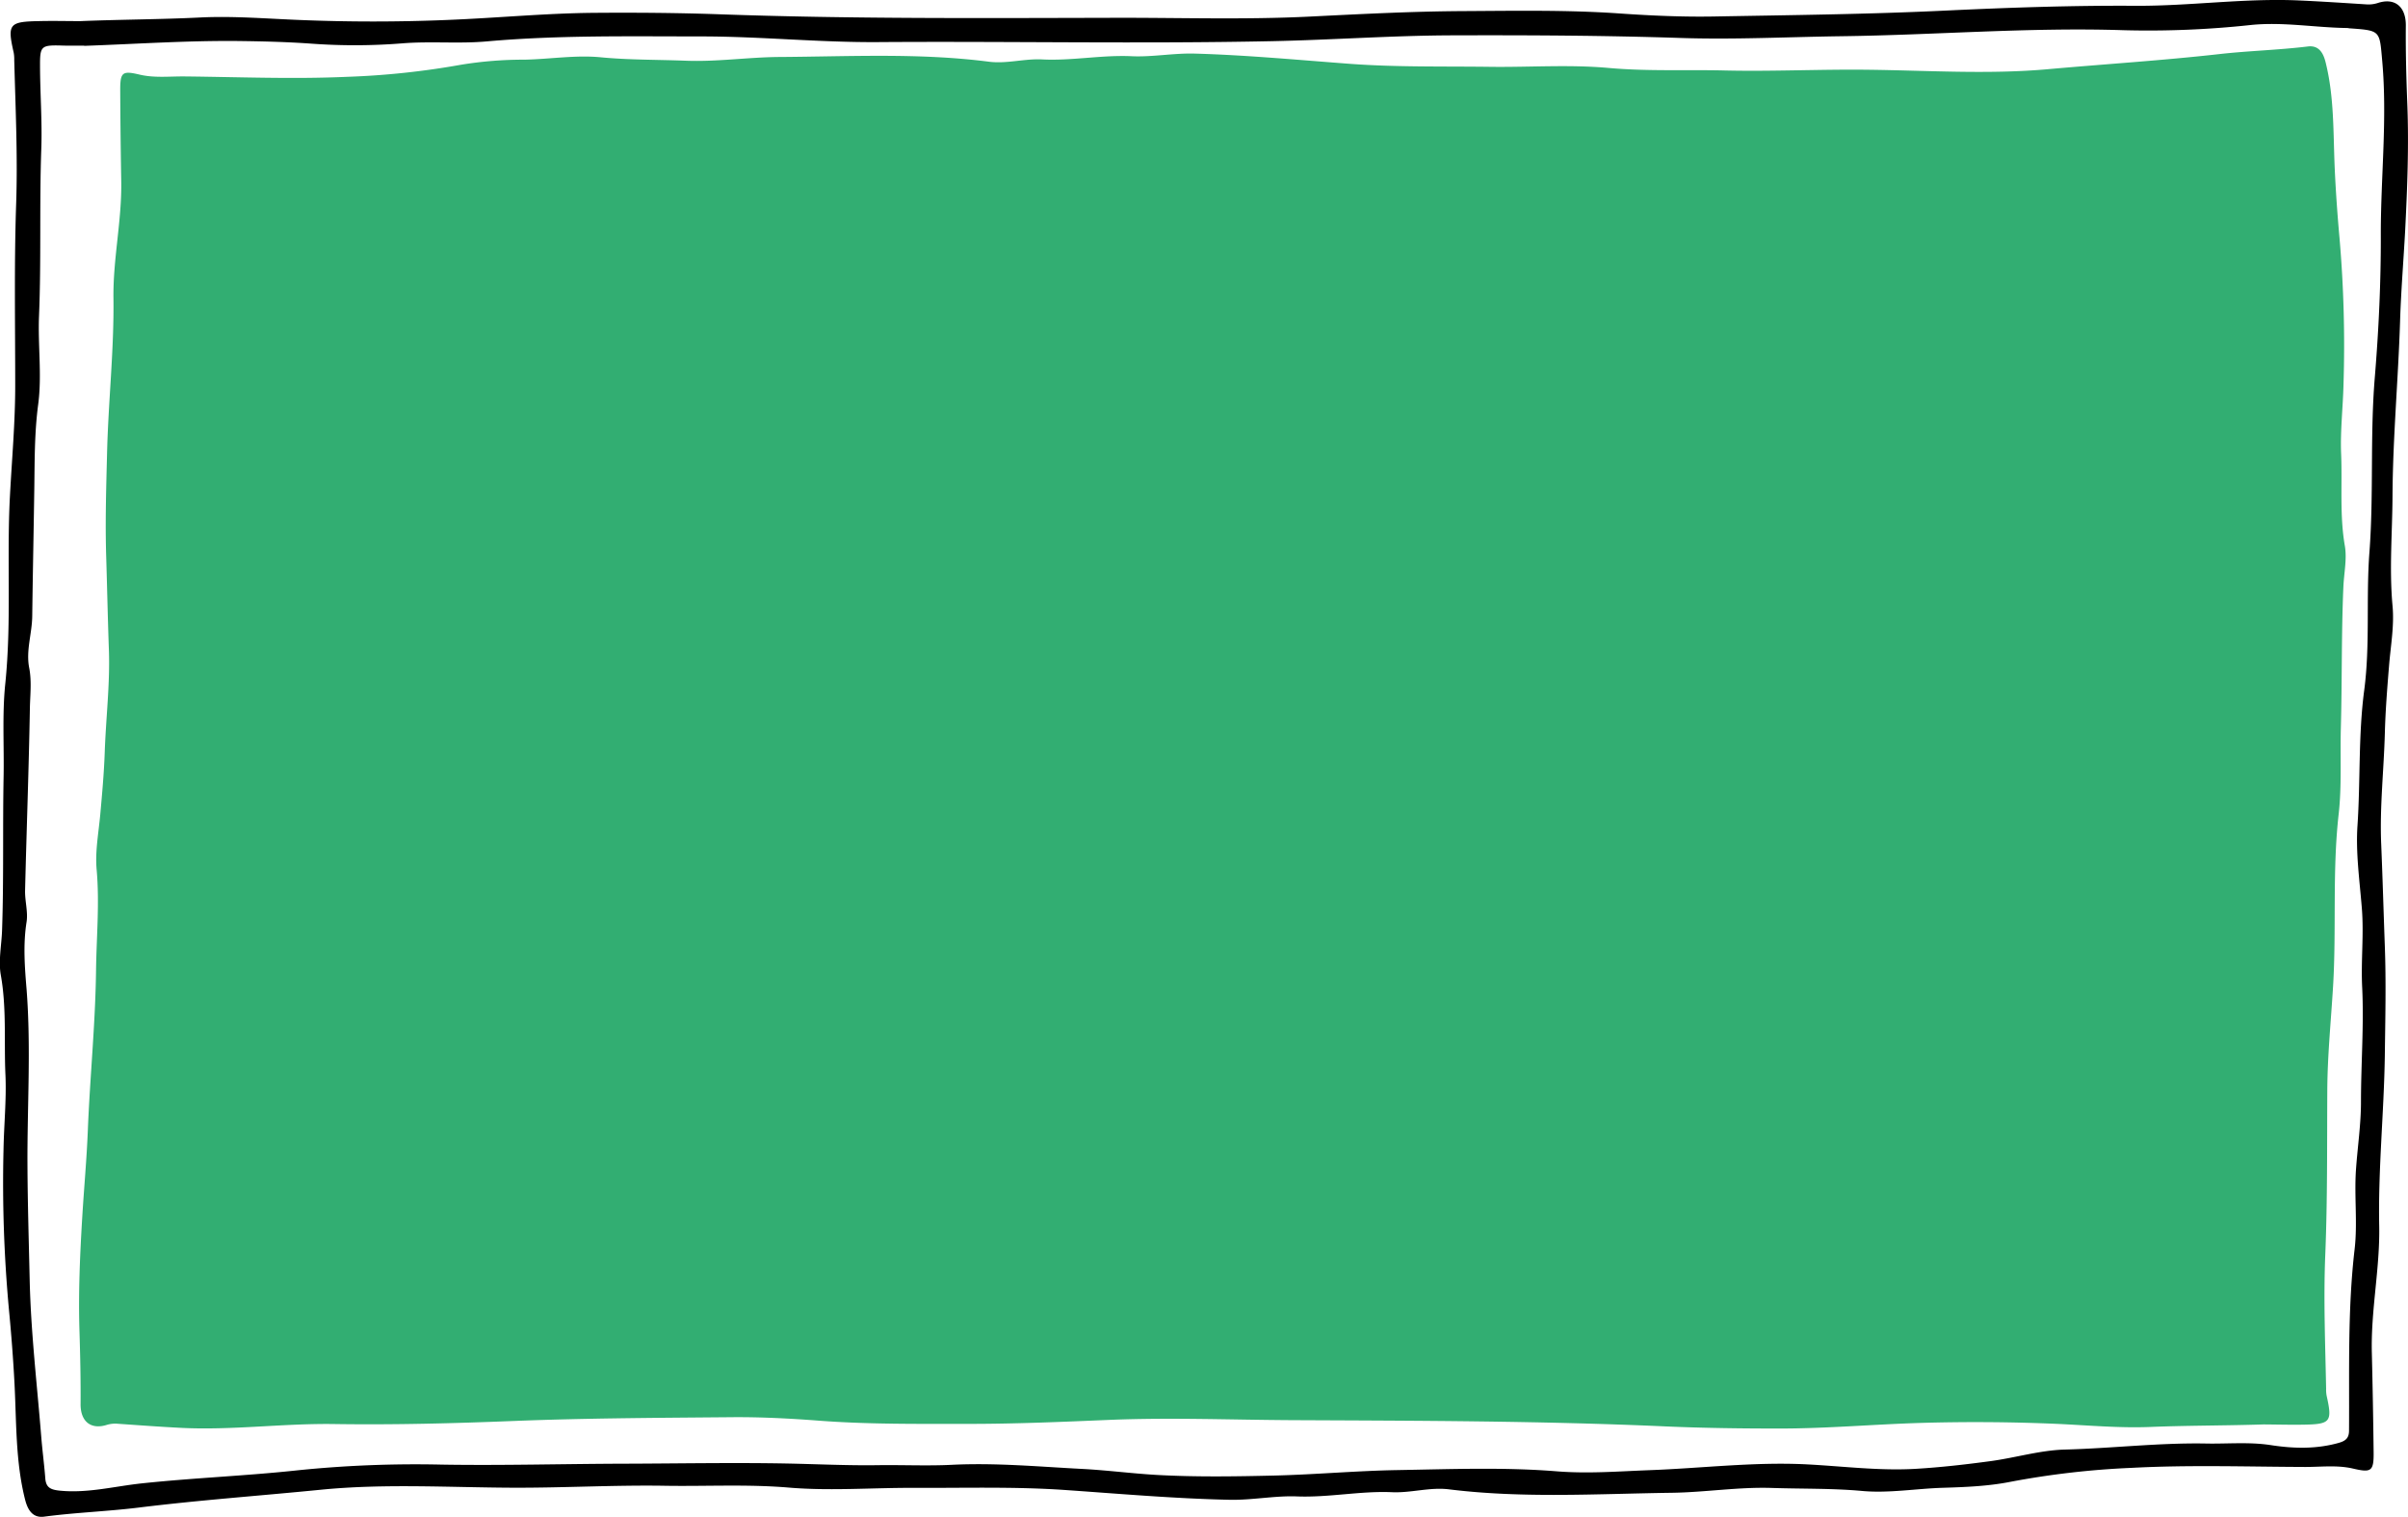 <svg xmlns="http://www.w3.org/2000/svg" preserveAspectRatio="none" viewBox="0 0 797.83 502.56"><defs><style>.cls-1{fill:#32ae72;}</style></defs><g id="Layer_2" data-name="Layer 2"><g id="Layer_1-2" data-name="Layer 1"><path d="M26.68,7c13.24-.55,26.5-.55,39.75-1.21,10.83-.53,21.86.4,32.8.83q24.4,1,48.82,0c16.43-.64,32.84-2.26,49.27-2.37,13.44-.1,26.9,0,40.38.46C281.52,6.29,325.4,6,369.26,5.9c21.6-.06,43.24.67,64.8-.41,16.77-.83,33.57-1.71,50.34-1.81,17.43-.09,34.89-.43,52.34.79,10.27.71,20.64,1.17,30.9,1C593.28,5,619,4.74,644.55,3.51c21.07-1,42.13-1.73,63.18-1.59C725.7,2,743.54-.64,761.5.14c7.47.33,14.94.83,22.4,1.3A10,10,0,0,0,787.8,1c5.75-1.89,9.36,1.3,9.31,7.47-.08,8.63.15,17.27.49,25.89.55,14,0,27.92-.7,41.83-.54,10.12-1.39,20.22-1.7,30.38-.61,19.26-2.4,38.51-2.5,57.77-.06,12.09-1.11,24.19,0,36.33.63,6.56-.6,13.24-1.14,19.81-.61,7.47-1.2,14.91-1.4,22.4-.33,12.26-1.73,24.55-1.21,36.77.47,11.26.79,22.53,1.2,33.79.45,12.12.15,24.28,0,36.42-.28,18.77-2.23,37.5-1.86,56.28.28,14.12-2.8,28-2.44,42.13q.4,16.43.59,32.86c.08,6.38-.79,6.87-6.82,5.46-5.24-1.23-10.63-.52-15.95-.54-19.14-.07-38.33-.72-57.43.3a278.68,278.68,0,0,0-40,4.6c-7.28,1.46-14.86,1.77-22.32,2-9,.26-18.09,1.86-26.89,1.06-10-.91-19.92-.67-29.88-1-11.14-.37-22.21,1.45-33.3,1.6-24.59.34-49.24,1.89-73.78-1.14-6.35-.78-12.51,1.23-18.87.95-10.51-.46-20.9,1.81-31.57,1.39-7.21-.28-14.82,1.28-22.27,1.12-18.29-.39-36.5-2-54.74-3.26-16.56-1.13-33.24-.62-49.87-.69-13.79-.06-27.61,1.07-41.38-.09s-27.27-.38-40.9-.6c-16.81-.28-33.58.7-50.38.64-21.25-.08-42.6-1.42-63.79.67-20.13,2-40.3,3.44-60.4,5.92-10.36,1.27-20.87,1.62-31.27,3-4,.53-5.53-2.53-6.34-5.74-3.14-12.51-2.82-25.32-3.47-38.08-.43-8.41-1.09-16.87-1.9-25.25a457.42,457.42,0,0,1-1.76-52.34c.14-8.29,1-16.72.65-24.81-.52-11,.43-22.18-1.54-33.22-.84-4.72.23-9.83.41-14.75.59-17,.19-33.94.51-50.9.2-10.28-.49-20.72.55-30.79,2.14-20.77.45-41.52,1.55-62.23.65-12.3,1.77-24.57,1.75-36.91,0-19.78-.36-39.57.29-59.33C5.91,52,5.14,36,4.72,19.93a12.77,12.77,0,0,0-.18-2.48C2.4,8.05,3,7.19,12.68,7,17.34,6.87,22,7,26.68,7Zm1.23,8.24v-.11h-4c-1.33,0-2.67,0-4-.06-6.14-.13-6.66.32-6.65,6.31,0,9.32.75,18.68.42,27.93-.65,18.47,0,36.93-.75,55.39-.4,9.74,1,19.65-.27,29.23s-1.16,18.91-1.3,28.38c-.21,14-.5,27.9-.68,41.84-.07,5.79-2.14,11.42-1,17.15.86,4.5.3,9,.22,13.43-.35,20.11-1.1,40.2-1.59,60.31-.08,3.47,1,7.05.5,10.4-1.2,7.5-.61,15.06,0,22.39,1.51,19.46.19,38.89.29,58.32.06,12.59.45,25.2.73,37.77.38,17.37,2.44,34.7,3.83,52.05.37,4.64,1,9.26,1.35,13.9.23,2.88,1.62,3.67,4.49,4,9.27,1,18.26-1.38,27.28-2.36,17.19-1.84,34.45-2.48,51.63-4.33a384.4,384.4,0,0,1,47.8-1.91c20.23.34,40.51-.25,60.77-.3,17.74-.05,35.47-.39,53.21-.07,10.27.19,20.54.72,30.85.56,8.07-.11,16.33.28,24.33-.12,14.49-.72,28.78.62,43.14,1.36,8.3.43,16.57,1.53,24.84,2,12.93.71,25.93.51,38.89.2,13.6-.33,27.17-1.58,40.77-1.81,17.6-.3,35.3-1,52.8.41,10.35.83,20.55,0,30.67-.38,17.43-.64,34.84-2.82,52.29-1.92,12,.63,24,2.18,36,1.47,8.28-.49,16.55-1.44,24.78-2.55s16.4-3.62,24.64-3.83c15.62-.41,31.19-2.29,46.8-2,7.09.14,14.21-.57,21.34.52,7.5,1.16,15.06,1.38,22.56-.74,2.41-.68,3.38-1.7,3.4-4,.14-20.08-.49-40.17,1.86-60.22,1-8.69-.17-17.62.45-26.38.52-7.46,1.65-14.86,1.65-22.39,0-12.61,1-25.26.4-37.84-.45-8.81.6-17.56-.12-26.38-.73-9.08-2.05-18.38-1.44-27.29,1-14.95.26-30,2.23-44.85,2-15.18.57-30.5,1.73-45.75,1.45-19.21.18-38.5,1.77-57.83,1.31-15.78,2.06-31.77,2-47.75,0-19.08,2.18-38.13.46-57.27-.89-9.94-.48-10-10.61-10.72-.33,0-.66-.11-1-.12-10.64-.13-21.23-2.09-31.9-1A315.48,315.48,0,0,1,703.38,10c-31.1-1-62.13,1.6-93.2,2-17.76.24-35.55,1.16-53.28.58-25.25-.83-50.5-.95-75.73-.87-19.91.06-39.83,1.52-59.71,1.93-43.55.91-87.14,0-130.71.31-19.3.12-38.5-1.84-57.77-1.88-23.93,0-47.85-.47-71.74,1.65-9.25.82-18.65-.11-27.9.64a198.67,198.67,0,0,1-30.37.09c-8-.57-16-.76-23.88-.86C62,13.41,45,14.59,27.91,15.19Z" transform="translate(0 0)"/><path class="cls-1" d="M26.34,441.35c-.42-12.86.16-25.72.94-38.53.57-9.32,1.43-18.62,1.81-28,.69-17.76,2.51-35.47,2.73-53.22.14-11.14,1.2-22.29.2-33.47-.54-6,.65-12.21,1.2-18.26.62-6.87,1.24-13.72,1.48-20.62.39-11.31,1.78-22.62,1.38-33.89-.37-10.37-.58-20.76-.9-31.13-.34-11.18,0-22.38.28-33.57.39-17.29,2.35-34.54,2.13-51.85-.17-13,2.81-25.8,2.58-38.8q-.27-15.15-.34-30.28c0-5.89.79-6.33,6.45-5,4.91,1.16,10,.54,15,.6,18,.19,36,.93,53.91.12a265.87,265.87,0,0,0,37.56-4,128.8,128.8,0,0,1,21-1.68c8.44-.17,17-1.59,25.25-.79,9.38.9,18.7.77,28.05,1.13,10.46.43,20.86-1.17,31.27-1.23,23.1-.14,46.25-1.4,69.27,1.56,5.95.77,11.75-1.05,17.72-.75,9.87.5,19.63-1.52,29.65-1.06,6.77.32,13.92-1.07,20.92-.87,17.16.49,34.25,2.11,51.37,3.39,15.54,1.15,31.2.79,46.82,1,12.94.15,25.92-.8,38.85.36s25.61.54,38.39.84c15.78.37,31.53-.42,47.31-.24,19.95.22,40,1.6,59.9-.18,18.9-1.69,37.85-2.88,56.74-5,9.74-1.1,19.61-1.34,29.39-2.53,3.79-.46,5.17,2.36,5.9,5.33,2.87,11.56,2.48,23.36,3,35.12.35,7.75.91,15.55,1.61,23.28a413.23,413.23,0,0,1,1.3,48.24c-.18,7.64-1.09,15.41-.79,22.87.43,10.16-.53,20.42,1.23,30.6.76,4.37-.29,9.06-.48,13.61-.68,15.63-.41,31.26-.84,46.89-.25,9.46.33,19.1-.72,28.37-2.15,19.12-.7,38.25-1.87,57.33-.69,11.33-1.83,22.63-1.9,34-.1,18.22.07,36.47-.67,54.67-.61,14.84,0,29.63.28,44.44a10.89,10.89,0,0,0,.17,2.29c1.93,8.67,1.34,9.46-7.73,9.6-4.38.07-8.76-.05-13.14-.08-12.43.41-24.88.33-37.33.83-10.17.42-20.52-.51-30.79-1q-22.91-1-45.83-.32c-15.44.48-30.86,1.85-46.28,1.85-12.62,0-25.26-.15-37.9-.7-41.14-1.84-82.34-1.88-123.52-2.07-20.28-.1-40.59-.93-60.84-.09-15.76.66-31.53,1.35-47.28,1.32-16.36,0-32.76.17-49.13-1.08-9.65-.73-19.38-1.23-29-1.13-24.08.21-48.19.3-72.23,1.26-19.79.79-39.55,1.3-59.32,1-16.87-.23-33.65,2.11-50.5,1.27-7-.35-14-.87-21-1.36a9.71,9.71,0,0,0-3.66.37c-5.42,1.7-8.78-1.26-8.69-7C26.75,457.26,26.59,449.31,26.34,441.35Z" transform="translate(0 0)"/></g></g></svg>